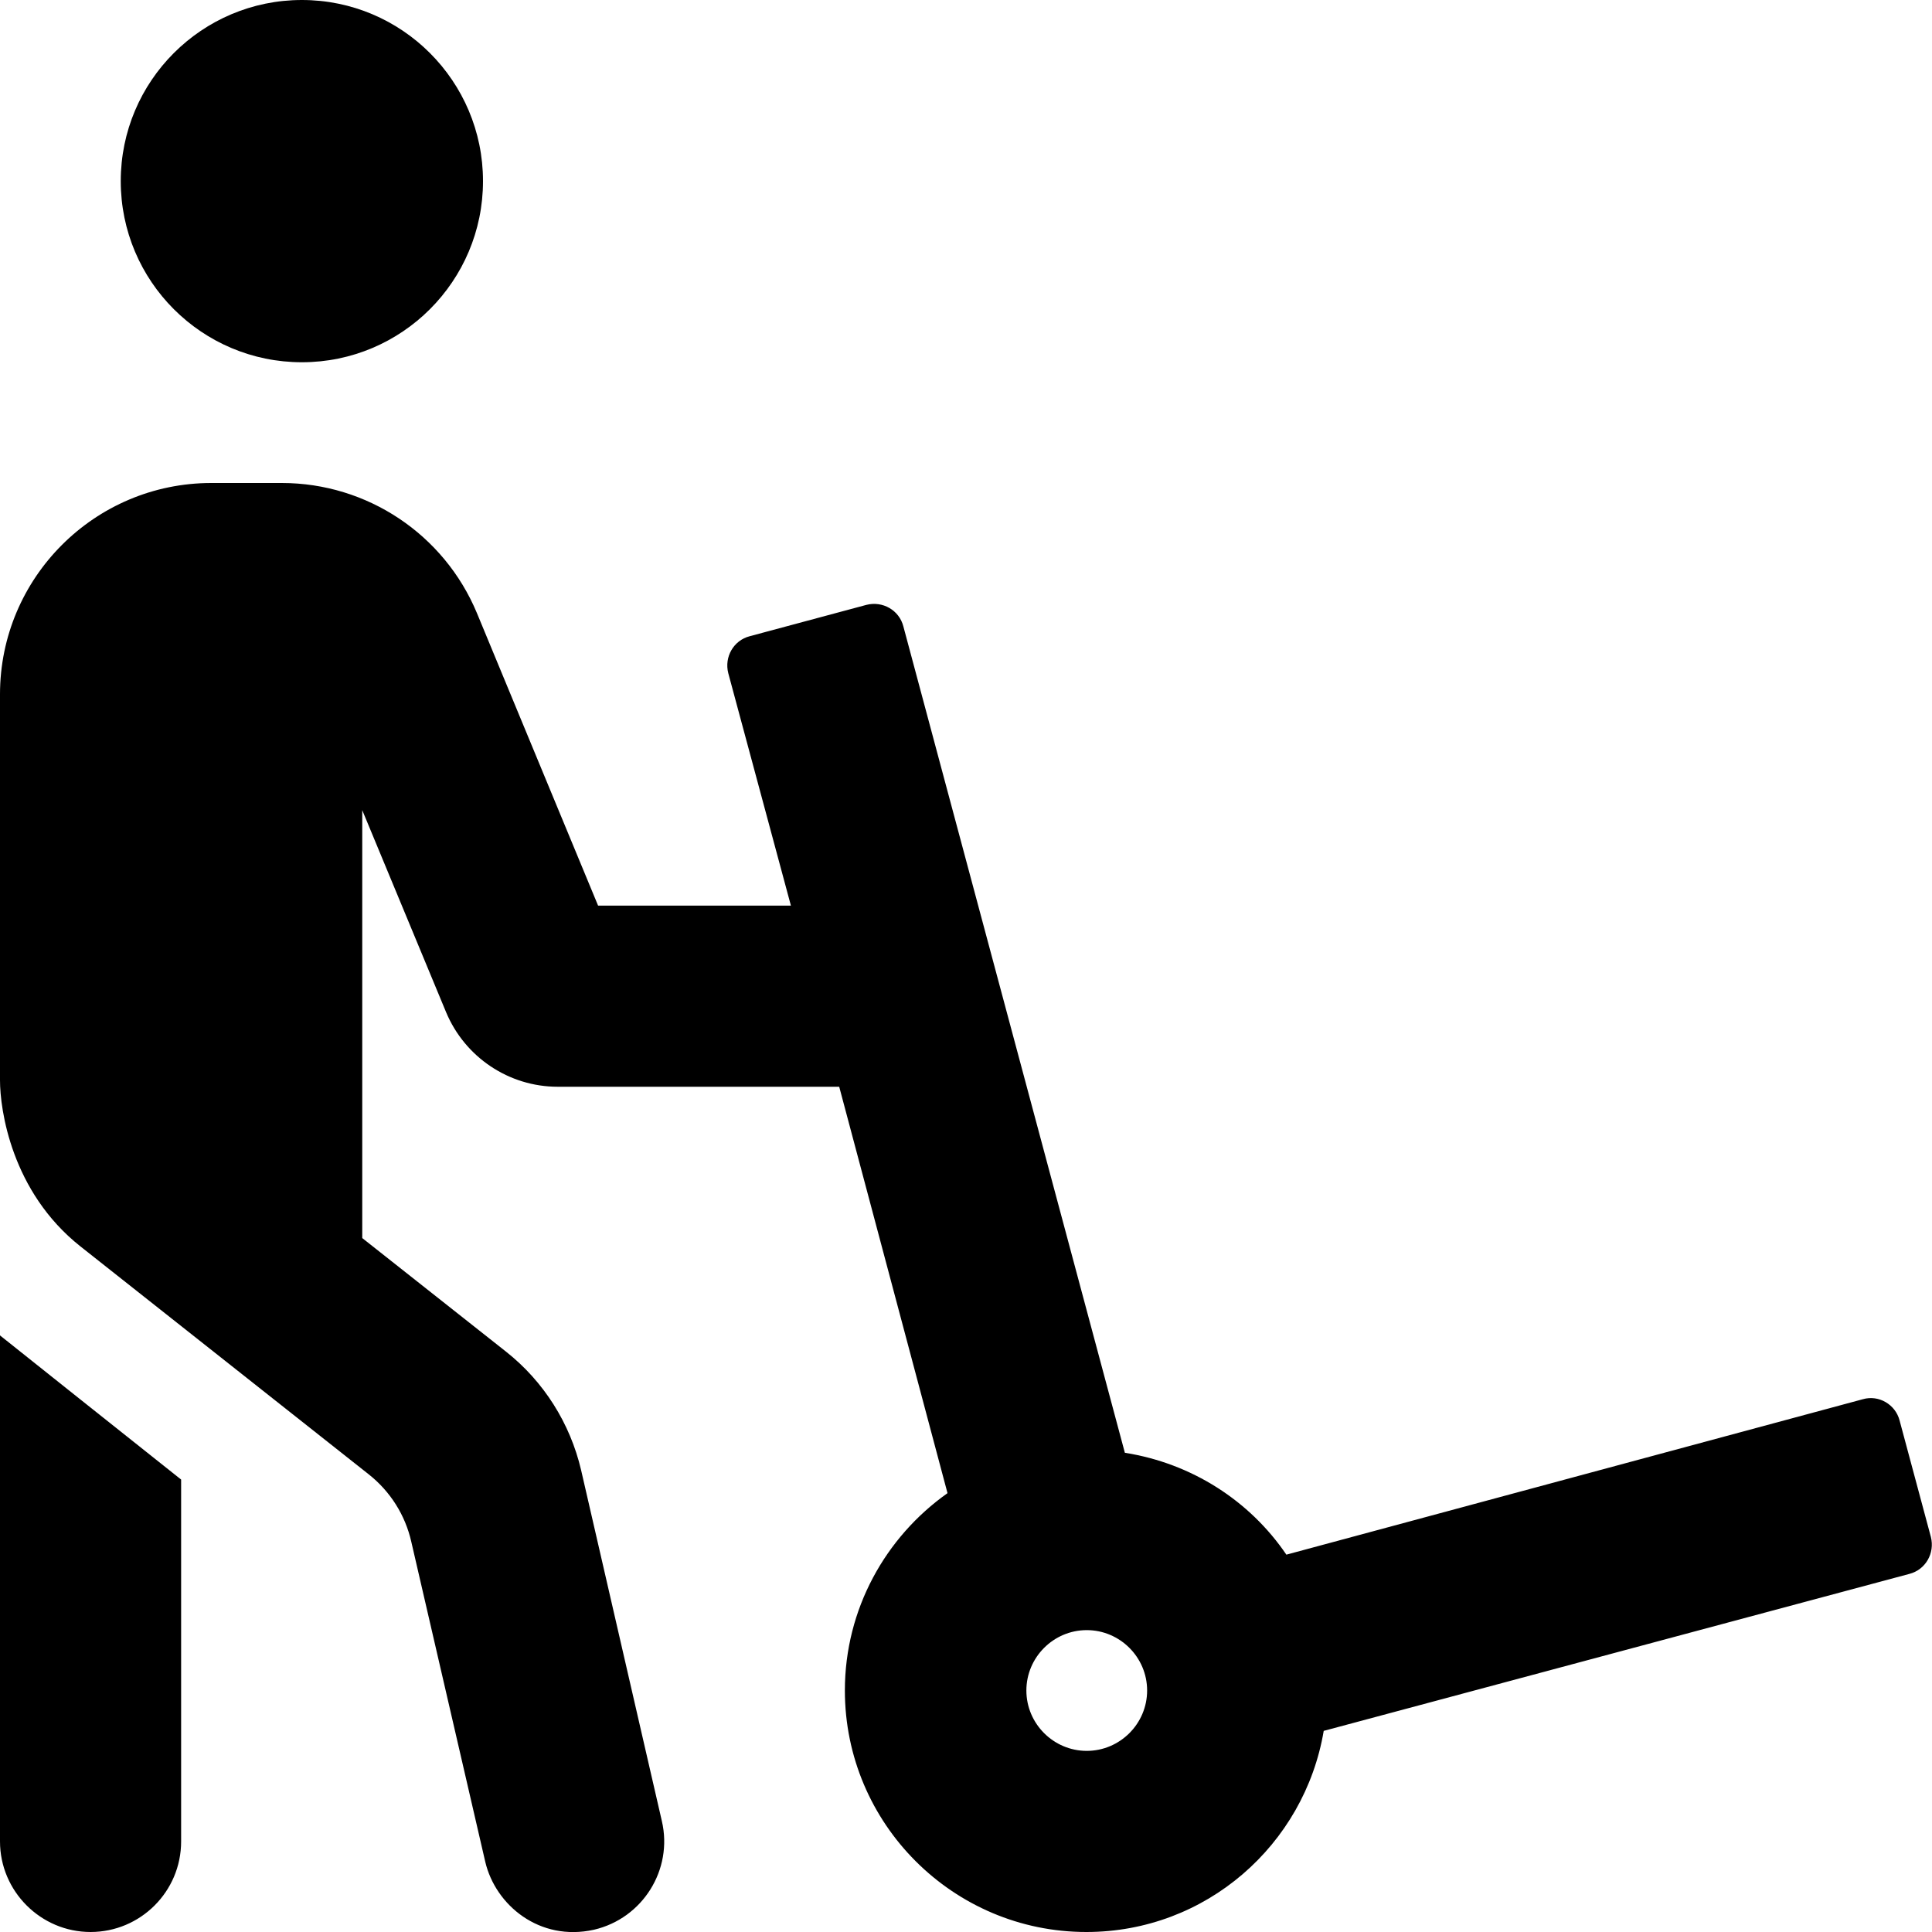 <svg xmlns="http://www.w3.org/2000/svg" viewBox="0 0 512 512"><path d="M32 48C32 21.5 53.5 0 80 0s48 21.5 48 48-21.5 48-48 48-48-21.5-48-48zM0 488c0 13.2 10.8 24 24 24s24-10.7 24-24v-95.9C36 382.6.5 354.3 0 353.9V488zm503.4-111.6l8.3 30.9c1.1 4.3-1.4 8.7-5.7 9.8l-155.2 41.6c-5.1 30.2-31.2 53.3-62.9 53.3-35.3 0-64-28.7-64-64 0-21.6 10.8-40.7 27.2-52.3L222.4 288h-74.6c-12.9 0-24.6-7.8-29.6-19.8L96 214.7v113.4l38.1 30.1c10 7.9 17 19 19.9 31.4l21.4 93c3 12.9-5.1 25.8-18 28.8-14.4 3.2-26.1-6.5-28.8-18L109 408.6c-1.6-7.1-5.6-13.4-11.3-17.9l-76.4-60.4C3 315.8 0 294 0 286.3V184c0-30.9 25.1-56 56-56h18.7c22.6 0 43 13.6 51.7 34.5l32.1 77.5h51.1L193 178.4c-1.1-4.3 1.4-8.7 5.7-9.8l30.9-8.3c4.3-1.1 8.7 1.4 9.8 5.7l58.7 219c17.7 2.8 33.1 12.7 42.8 27l152.8-41.2c4.2-1.2 8.6 1.4 9.7 5.6zM304 448c0-8.8-7.2-16-16-16s-16 7.2-16 16 7.2 16 16 16 16-7.2 16-16z"/></svg>
<!--
Font Awesome Pro 5.1.1 by @fontawesome - https://fontawesome.com
License - https://fontawesome.com/license (Commercial License)
-->